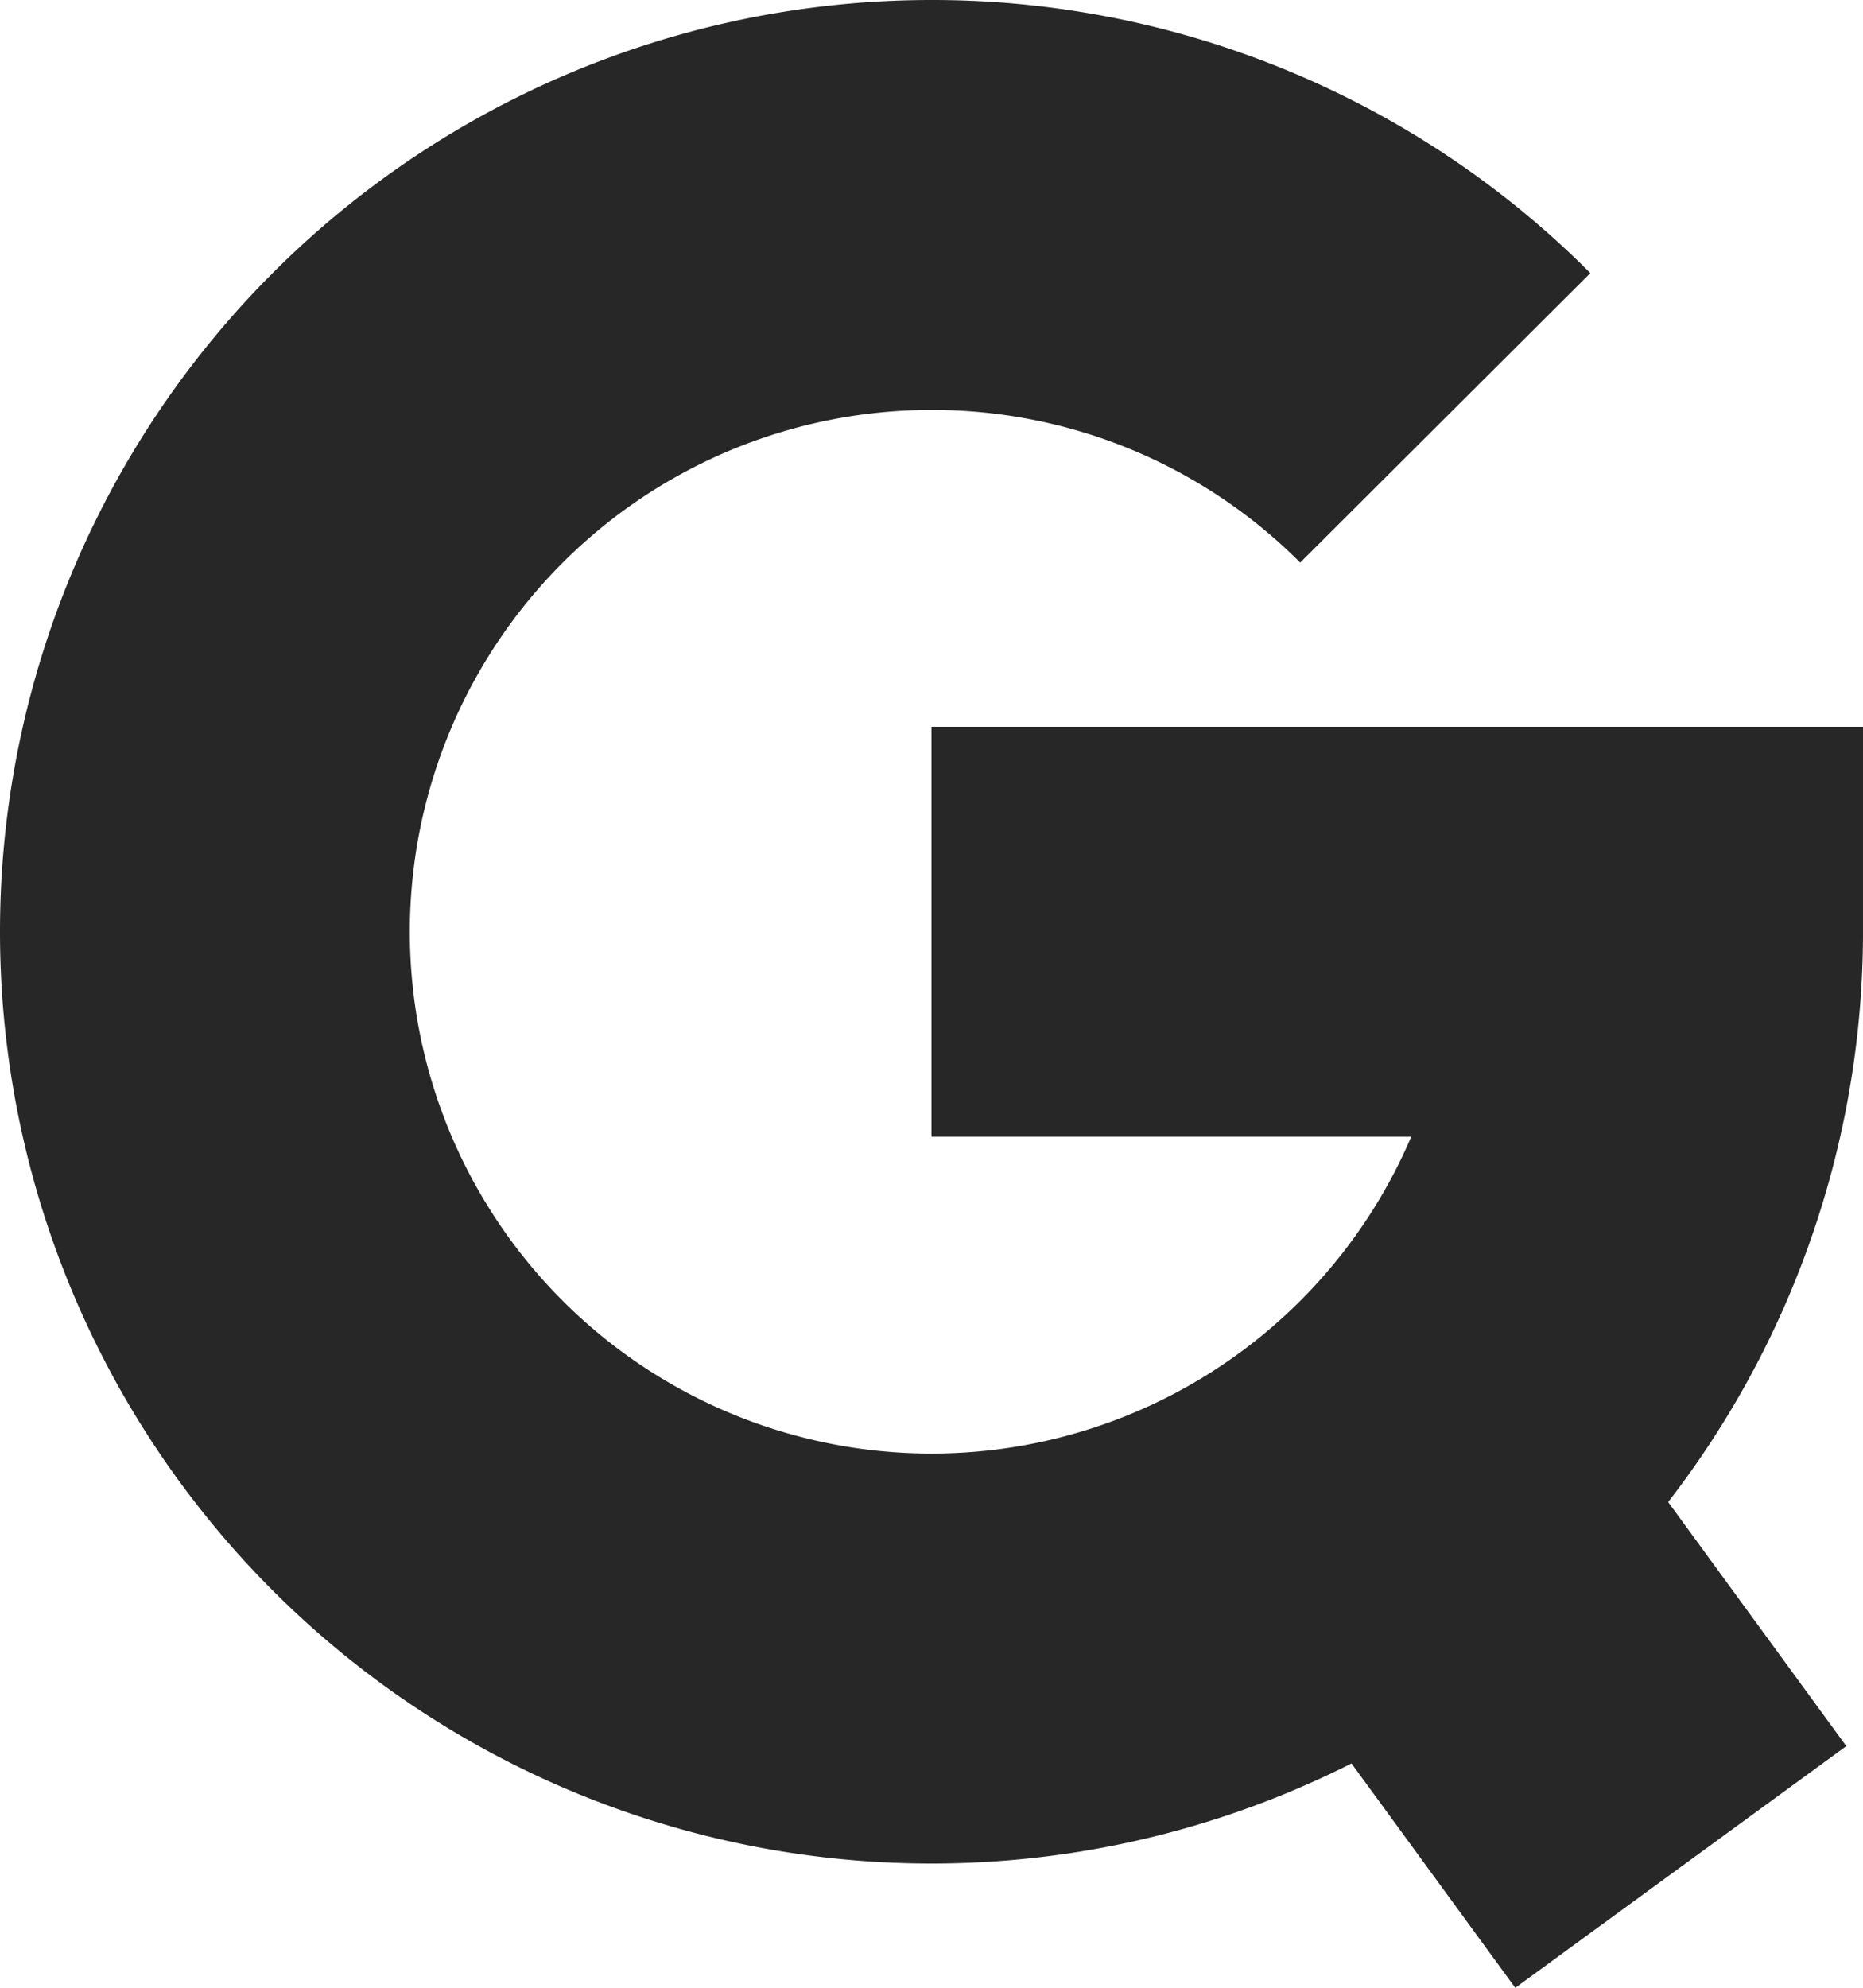 <svg xmlns="http://www.w3.org/2000/svg" width="90.915" height="96.979" viewBox="0 0 90.915 96.979">
  <g id="Group_1" data-name="Group 1" transform="translate(226.421 289.249)">
    <path id="Path_1" data-name="Path 1" d="M-155.891-268.864a35.349,35.349,0,0,0-25.073-10.385,35.457,35.457,0,0,0-35.457,35.457,35.458,35.458,0,0,0,35.457,35.458,35.458,35.458,0,0,0,35.458-35.458h-35.458" fill="none" stroke="#272727" stroke-miterlimit="10" stroke-width="20"/>
    <line id="Line_1" data-name="Line 1" x2="15.523" y2="21.264" transform="translate(-159.922 -219.43)" fill="none" stroke="#272727" stroke-miterlimit="10" stroke-width="20"/>
  </g>
</svg>
